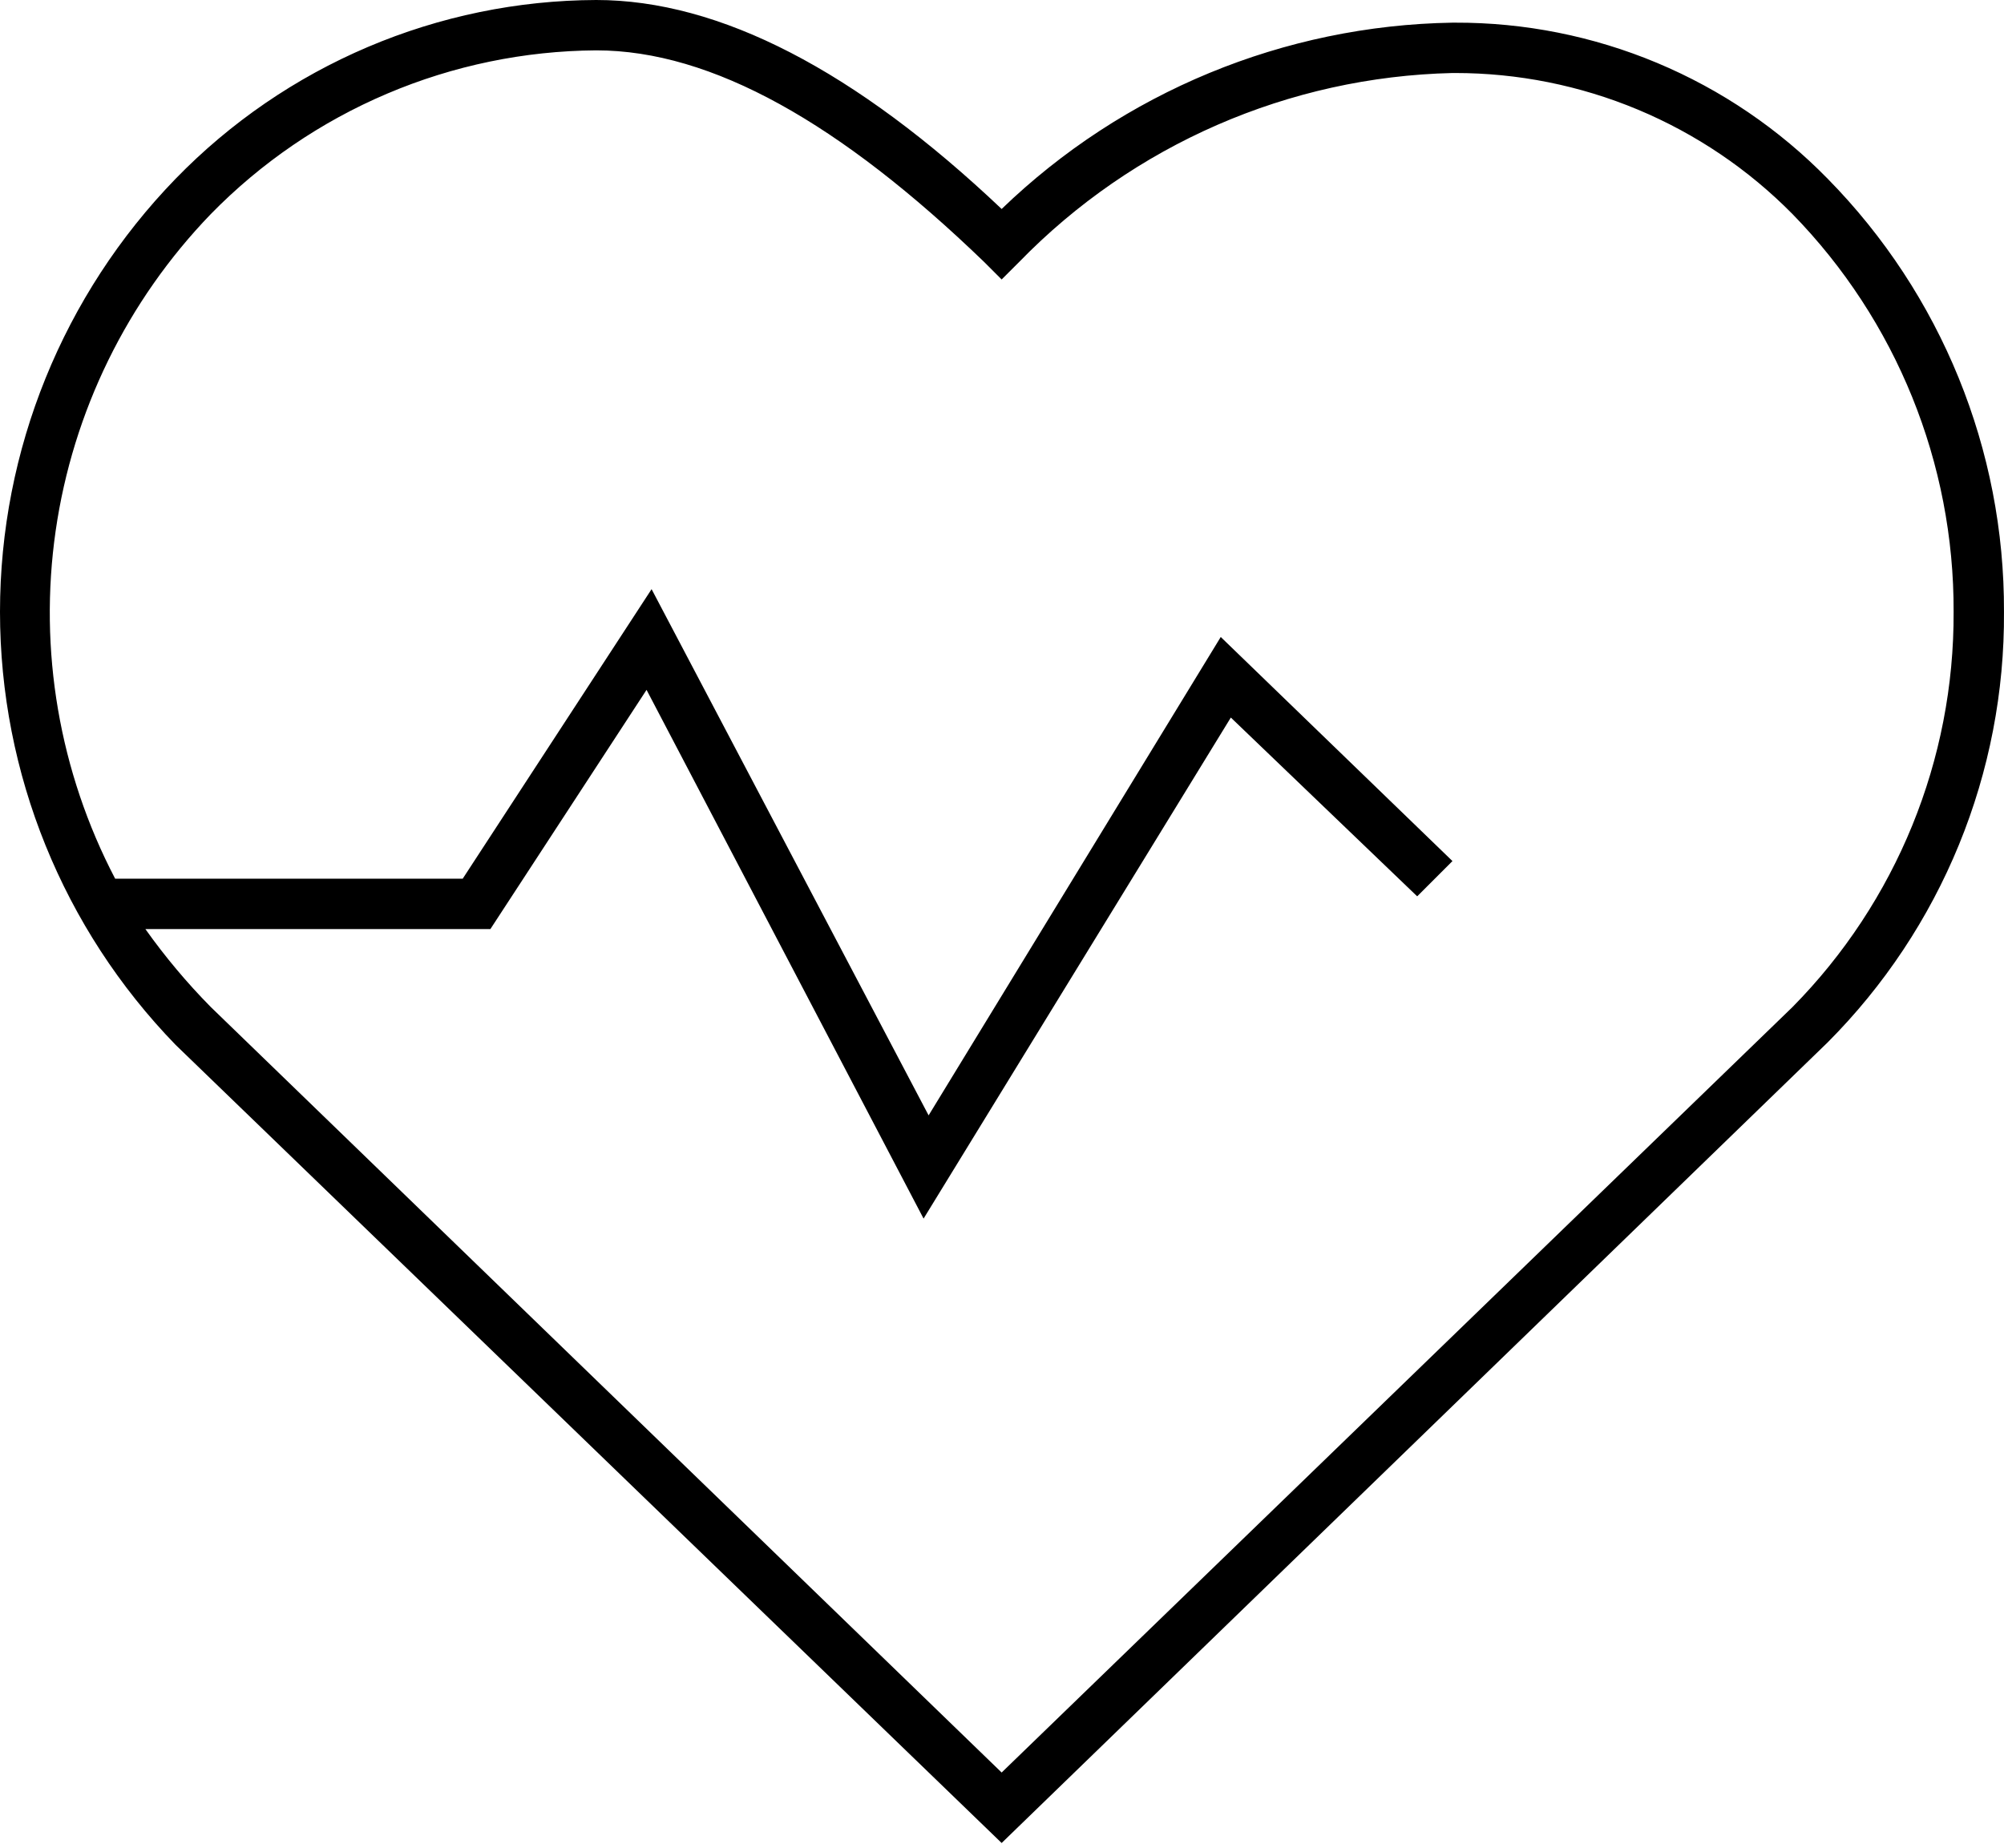 <svg width="90" height="83" viewBox="0 0 90 83" fill="none" xmlns="http://www.w3.org/2000/svg">
<path d="M65.343 1.018H65.23C57.665 1.142 50.429 4.133 44.984 9.388C38.424 3.167 32.317 0 26.775 0C23.25 0.013 19.764 0.731 16.521 2.11C13.277 3.489 10.342 5.502 7.887 8.03C2.829 13.243 0 20.221 0 27.484C0 34.747 2.829 41.725 7.887 46.938L44.984 82.791L82.082 46.825C84.614 44.284 86.618 41.267 87.977 37.947C89.336 34.627 90.023 31.071 89.999 27.484C90.028 20.209 87.182 13.218 82.082 8.03C79.903 5.801 77.299 4.032 74.423 2.827C71.548 1.623 68.46 1.007 65.343 1.018ZM80.499 45.241L44.984 79.625L9.47 45.241C8.397 44.154 7.414 42.981 6.529 41.735H22.024L29.037 30.99L41.478 54.742L55.277 32.234L63.646 40.265L65.23 38.681L54.824 28.615L41.704 50.105L29.263 26.466L20.78 39.473H5.172C2.663 34.675 1.728 29.209 2.499 23.849C3.271 18.49 5.71 13.509 9.47 9.614C11.726 7.306 14.417 5.468 17.387 4.207C20.357 2.945 23.548 2.284 26.775 2.262C31.977 2.262 37.746 5.542 44.193 11.763L44.984 12.554L45.776 11.763C50.899 6.496 57.885 3.451 65.23 3.28H65.343C68.163 3.278 70.955 3.837 73.557 4.924C76.159 6.012 78.519 7.606 80.499 9.614C85.162 14.39 87.762 20.808 87.737 27.484C87.769 34.128 85.166 40.513 80.499 45.241Z" fill="black"/>
</svg>
